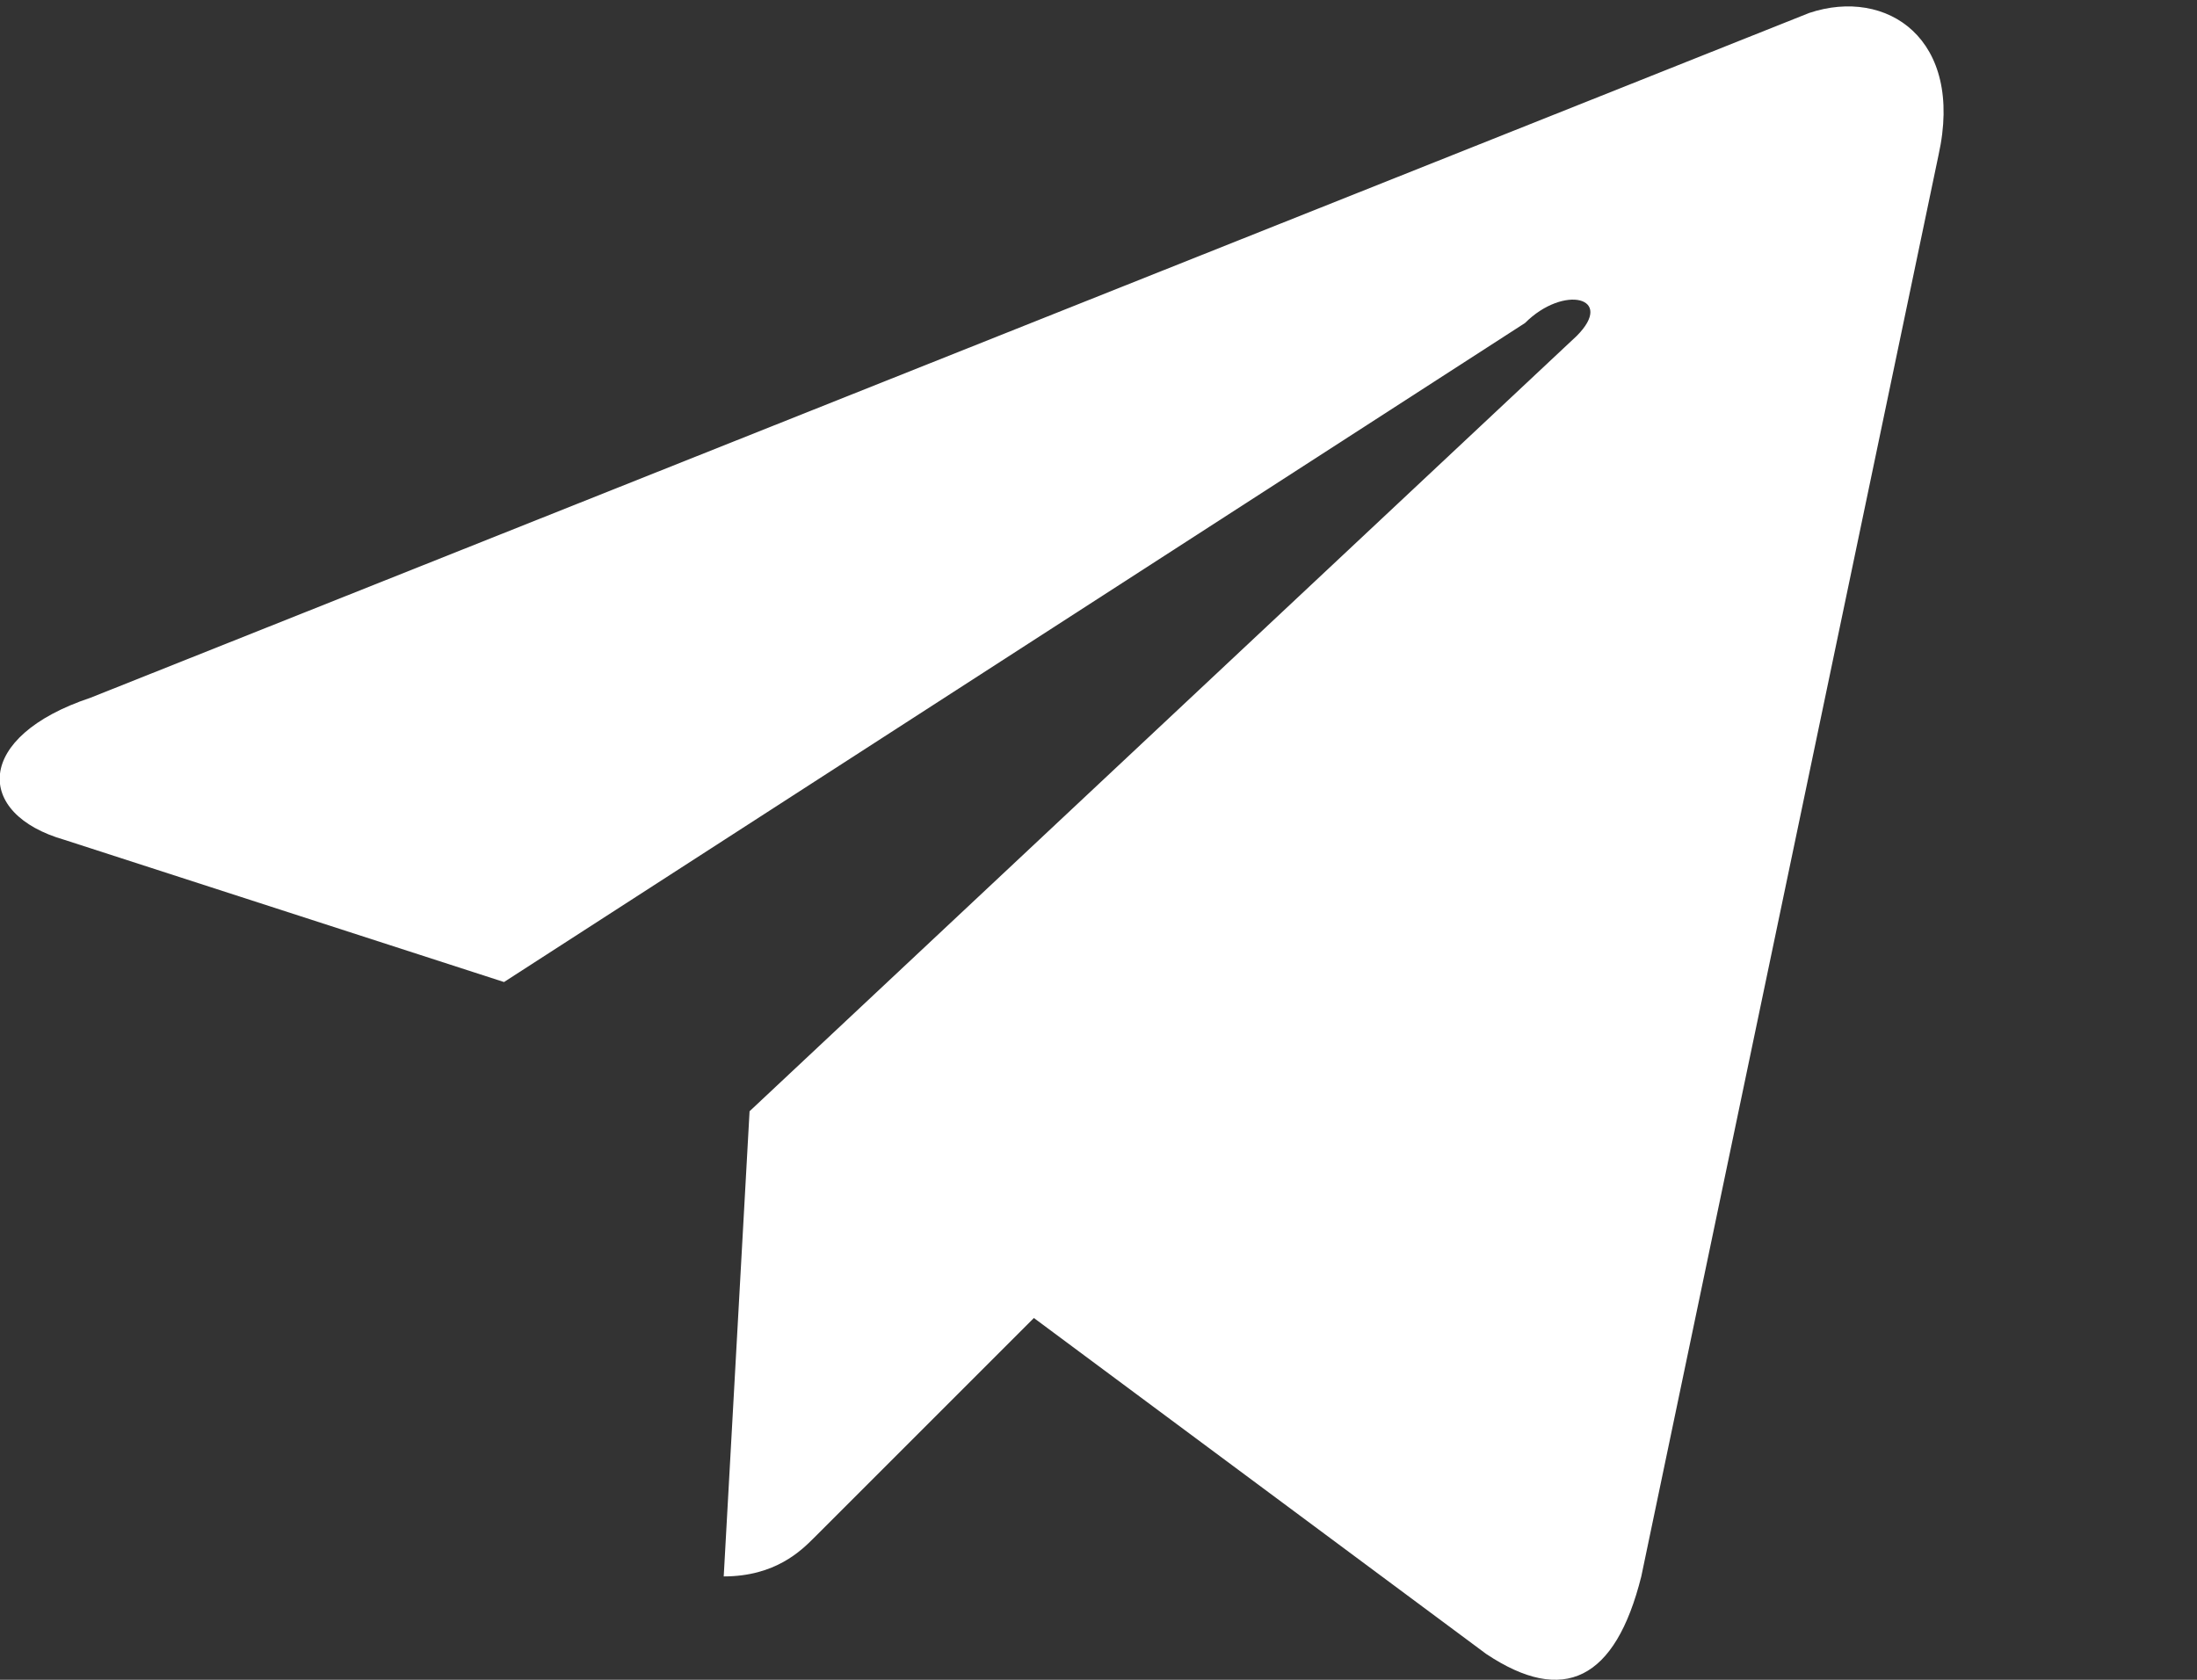 <svg width="17" height="13" viewBox="0 0 17 13" fill="none" xmlns="http://www.w3.org/2000/svg">
<rect x="0" y="0" width="17" height="13" fill="#333333" stroke="none"/>
<path d="M0.7,5.4L14,0.1c0.6-0.2,1.2,0.2,1,1.1l0,0l-2.3,11c-0.2,0.8-0.6,1-1.2,0.6L8,10.2l-1.7,1.7
	C6.2,12,6,12.2,5.6,12.2l0.2-3.6l6.4-6c0.3-0.3-0.1-0.4-0.4-0.1L3.9,7.6L0.5,6.5C-0.2,6.3-0.2,5.7,0.7,5.4z"  fill="white"/>
</svg>
